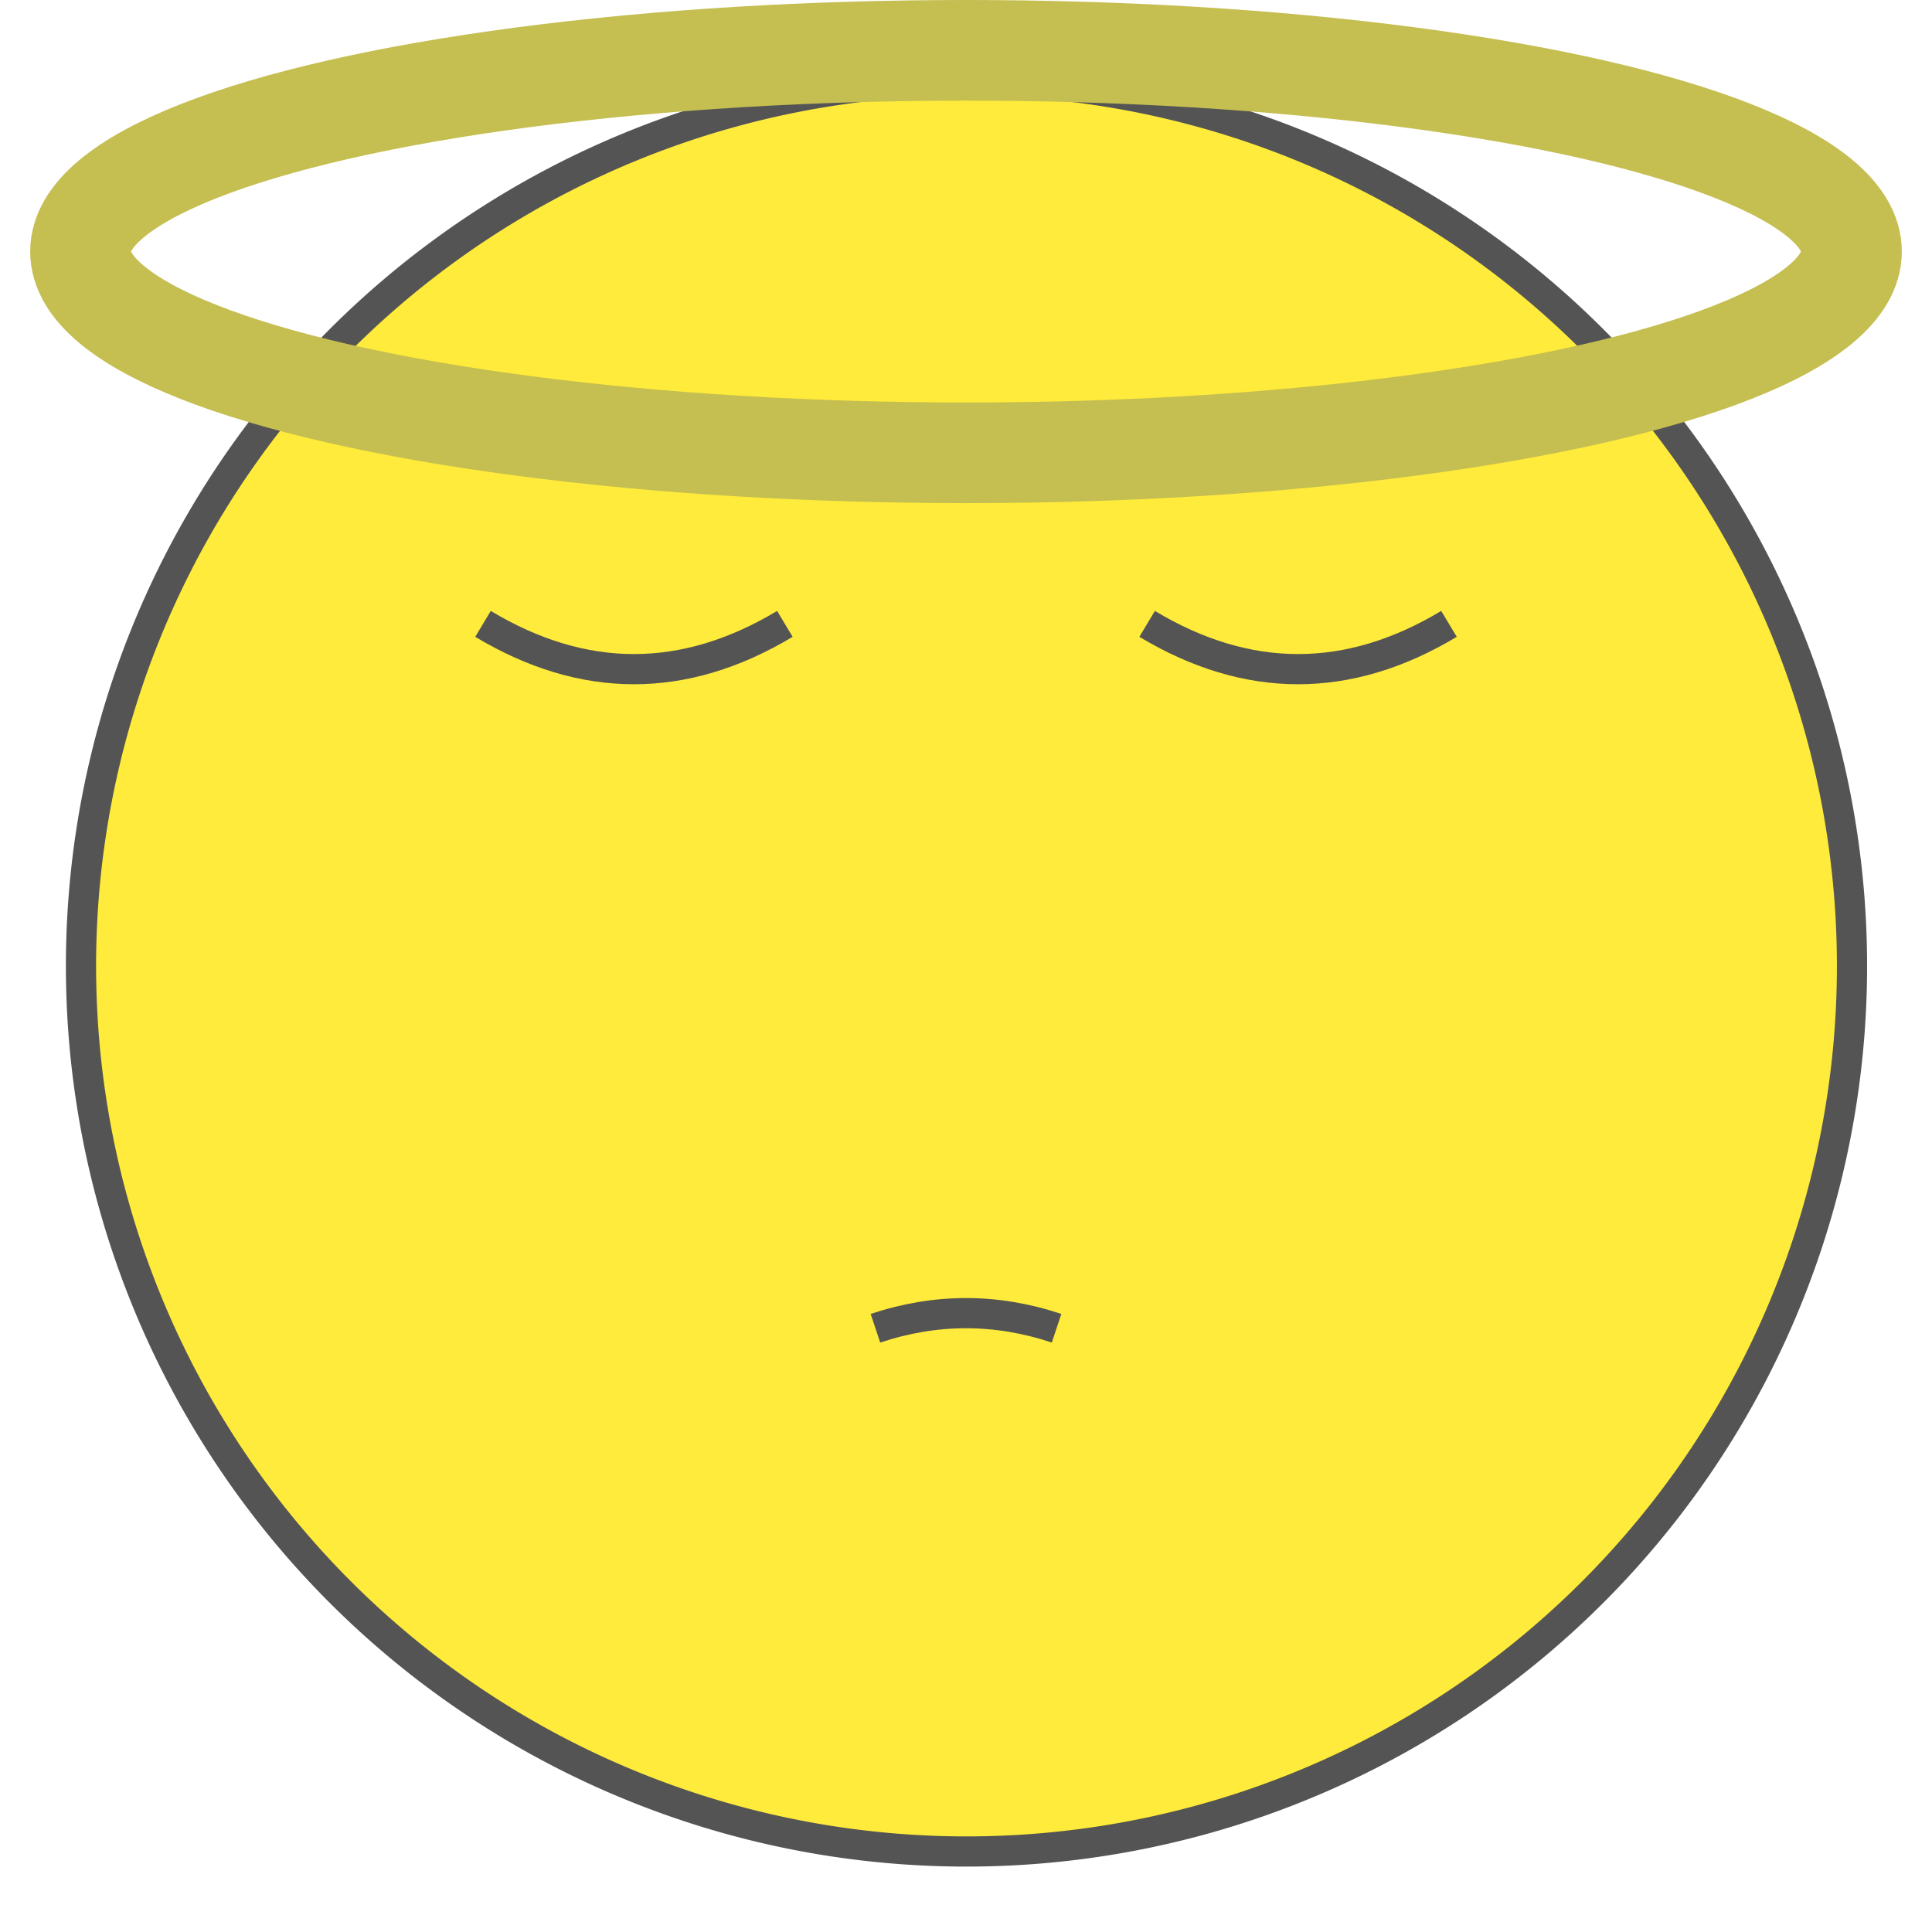 <?xml version="1.0" encoding="UTF-8"?>
<svg xmlns="http://www.w3.org/2000/svg" version="1.1" viewBox="0 0 192 192">
  <path style="fill:#FFEB3B;stroke:#545454;stroke-width:3;" d="m 96,8 a 88 88 1 1 0 0.1,0 z"/>
  <path style="fill:none;stroke:#545454;stroke-width:3;" d="m 87,132 q 9,-3 18,0"/>
  <path style="fill:none;stroke:#545454;stroke-width:3;" d="m 48,62 q 15,9 30,0"/>
  <path style="fill:none;stroke:#545454;stroke-width:3;" d="m 114,62 q 15,9 30,0"/>
  <ellipse style="fill:none;stroke:#C5BE51;stroke-width:10;" cx="96" cy="25" rx="88" ry="20"/>
</svg>
